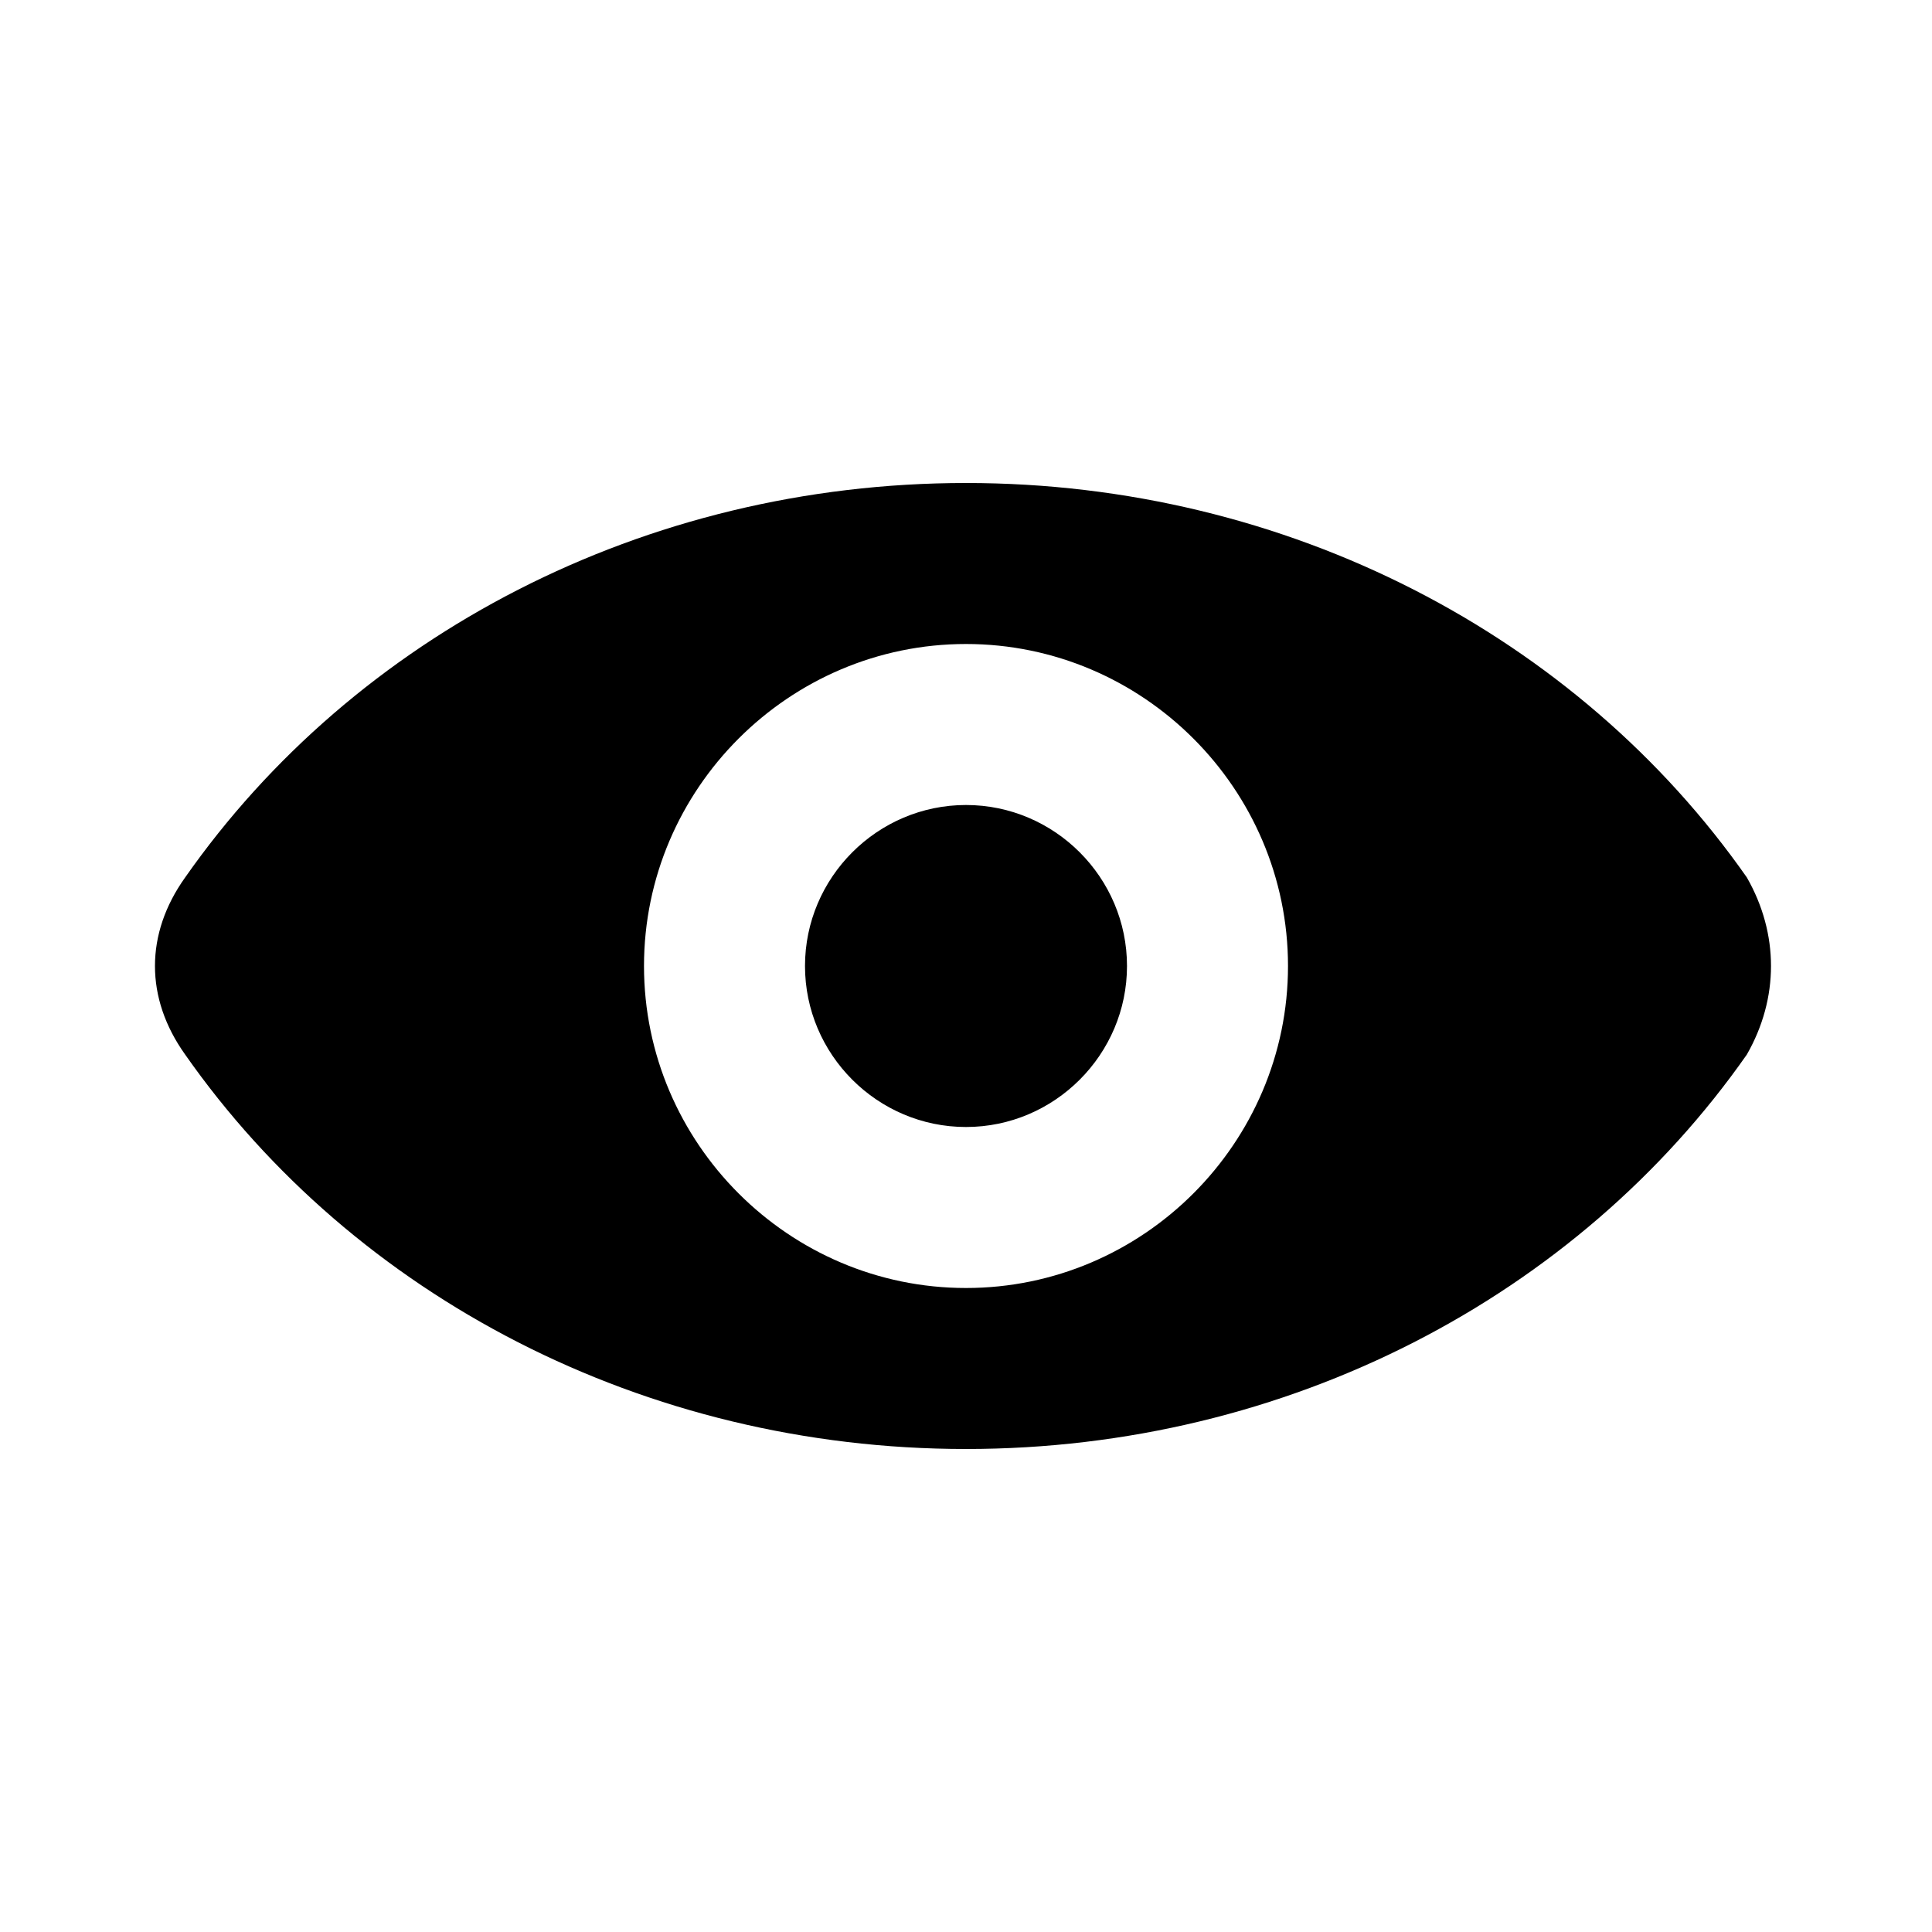 <svg xmlns="http://www.w3.org/2000/svg" width="24" height="24" viewBox="0 0 24 24"><path d="M21.7 10.9C19.6 7.9 16 6 12 6s-7.6 1.9-9.7 4.9c-.5.7-.5 1.5 0 2.2C4.4 16.1 8 18 12 18s7.6-1.9 9.7-4.9c.4-.7.4-1.5 0-2.2zM12 16c-2.2 0-4-1.8-4-4s1.8-4 4-4 4 1.8 4 4-1.8 4-4 4zm2-4c0 1.1-.9 2-2 2s-2-.9-2-2 .9-2 2-2 2 .9 2 2z"/></svg>